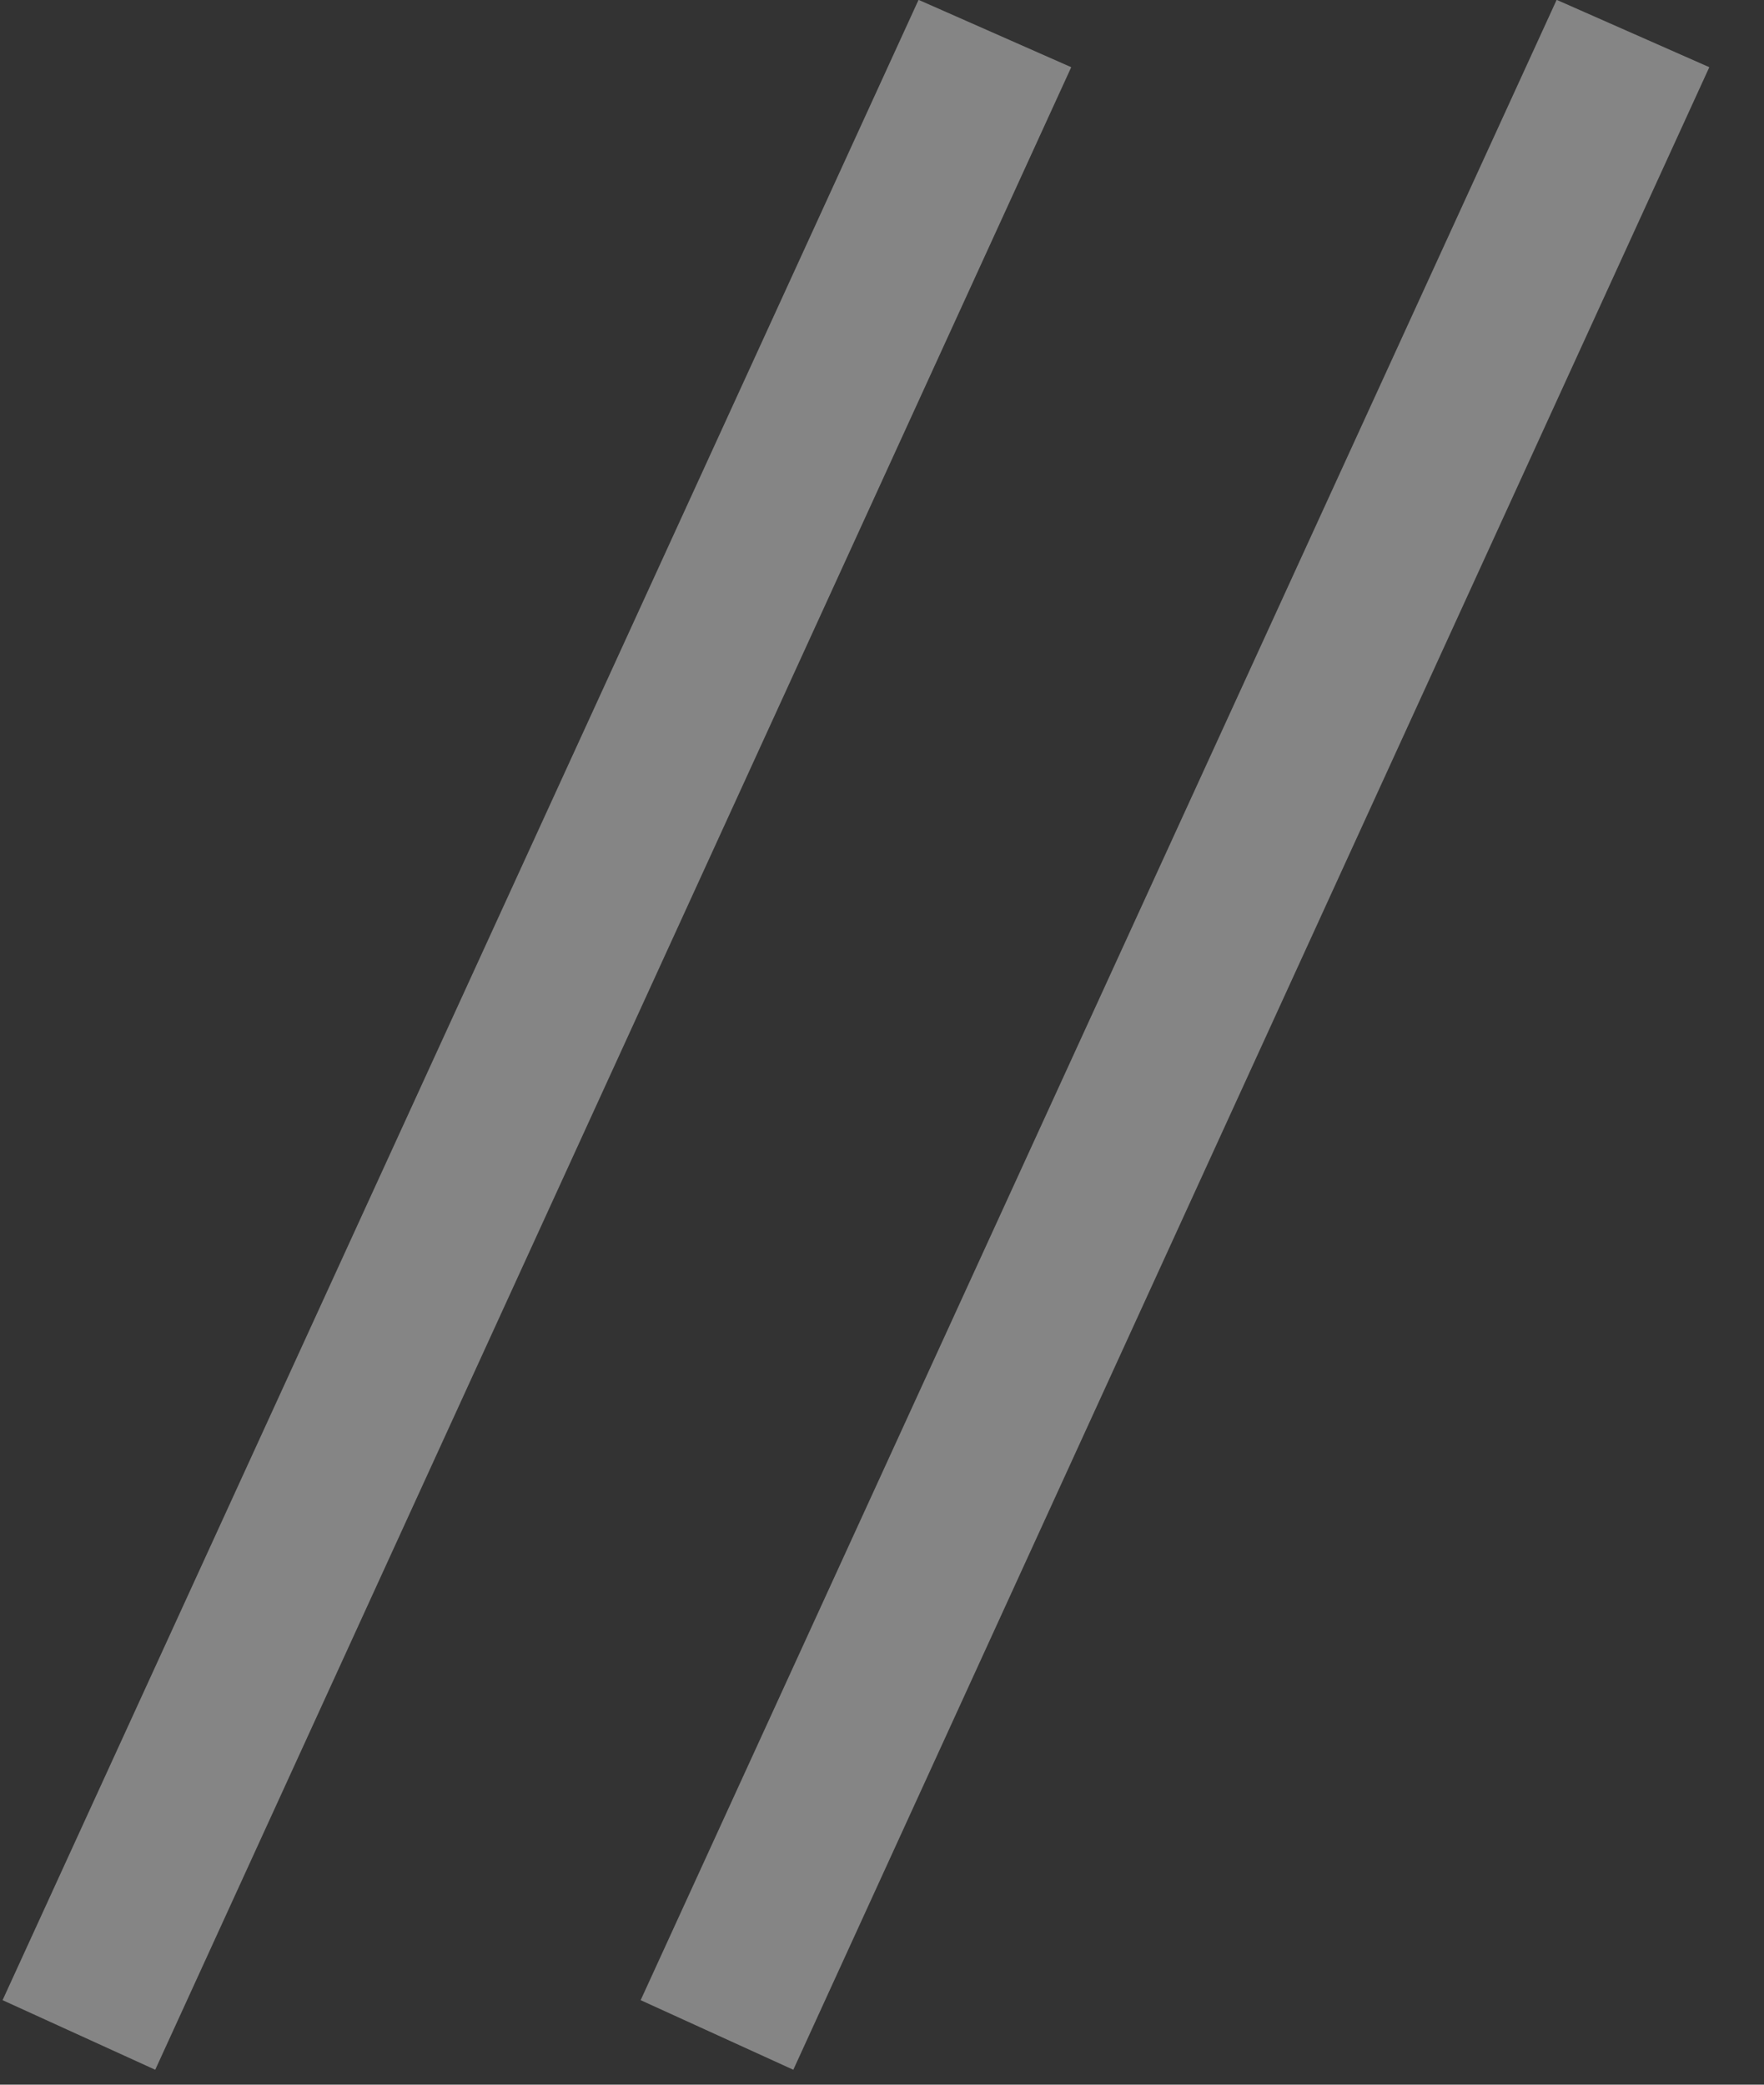 <svg width="11" height="13" viewBox="0 0 11 13" fill="none" xmlns="http://www.w3.org/2000/svg">
<rect x="0" y="0" width="11" height="13" fill="#333333" stroke="none"/>
<path opacity="0.8" d="M5.728 -0.001L6.68 0.419L0.968 12.907L0.016 12.473L5.728 -0.001ZM9.707 -0.001L10.659 0.419L4.947 12.907L3.995 12.473L9.707 -0.001Z" fill="white" fill-opacity="0.5"/>
</svg>
